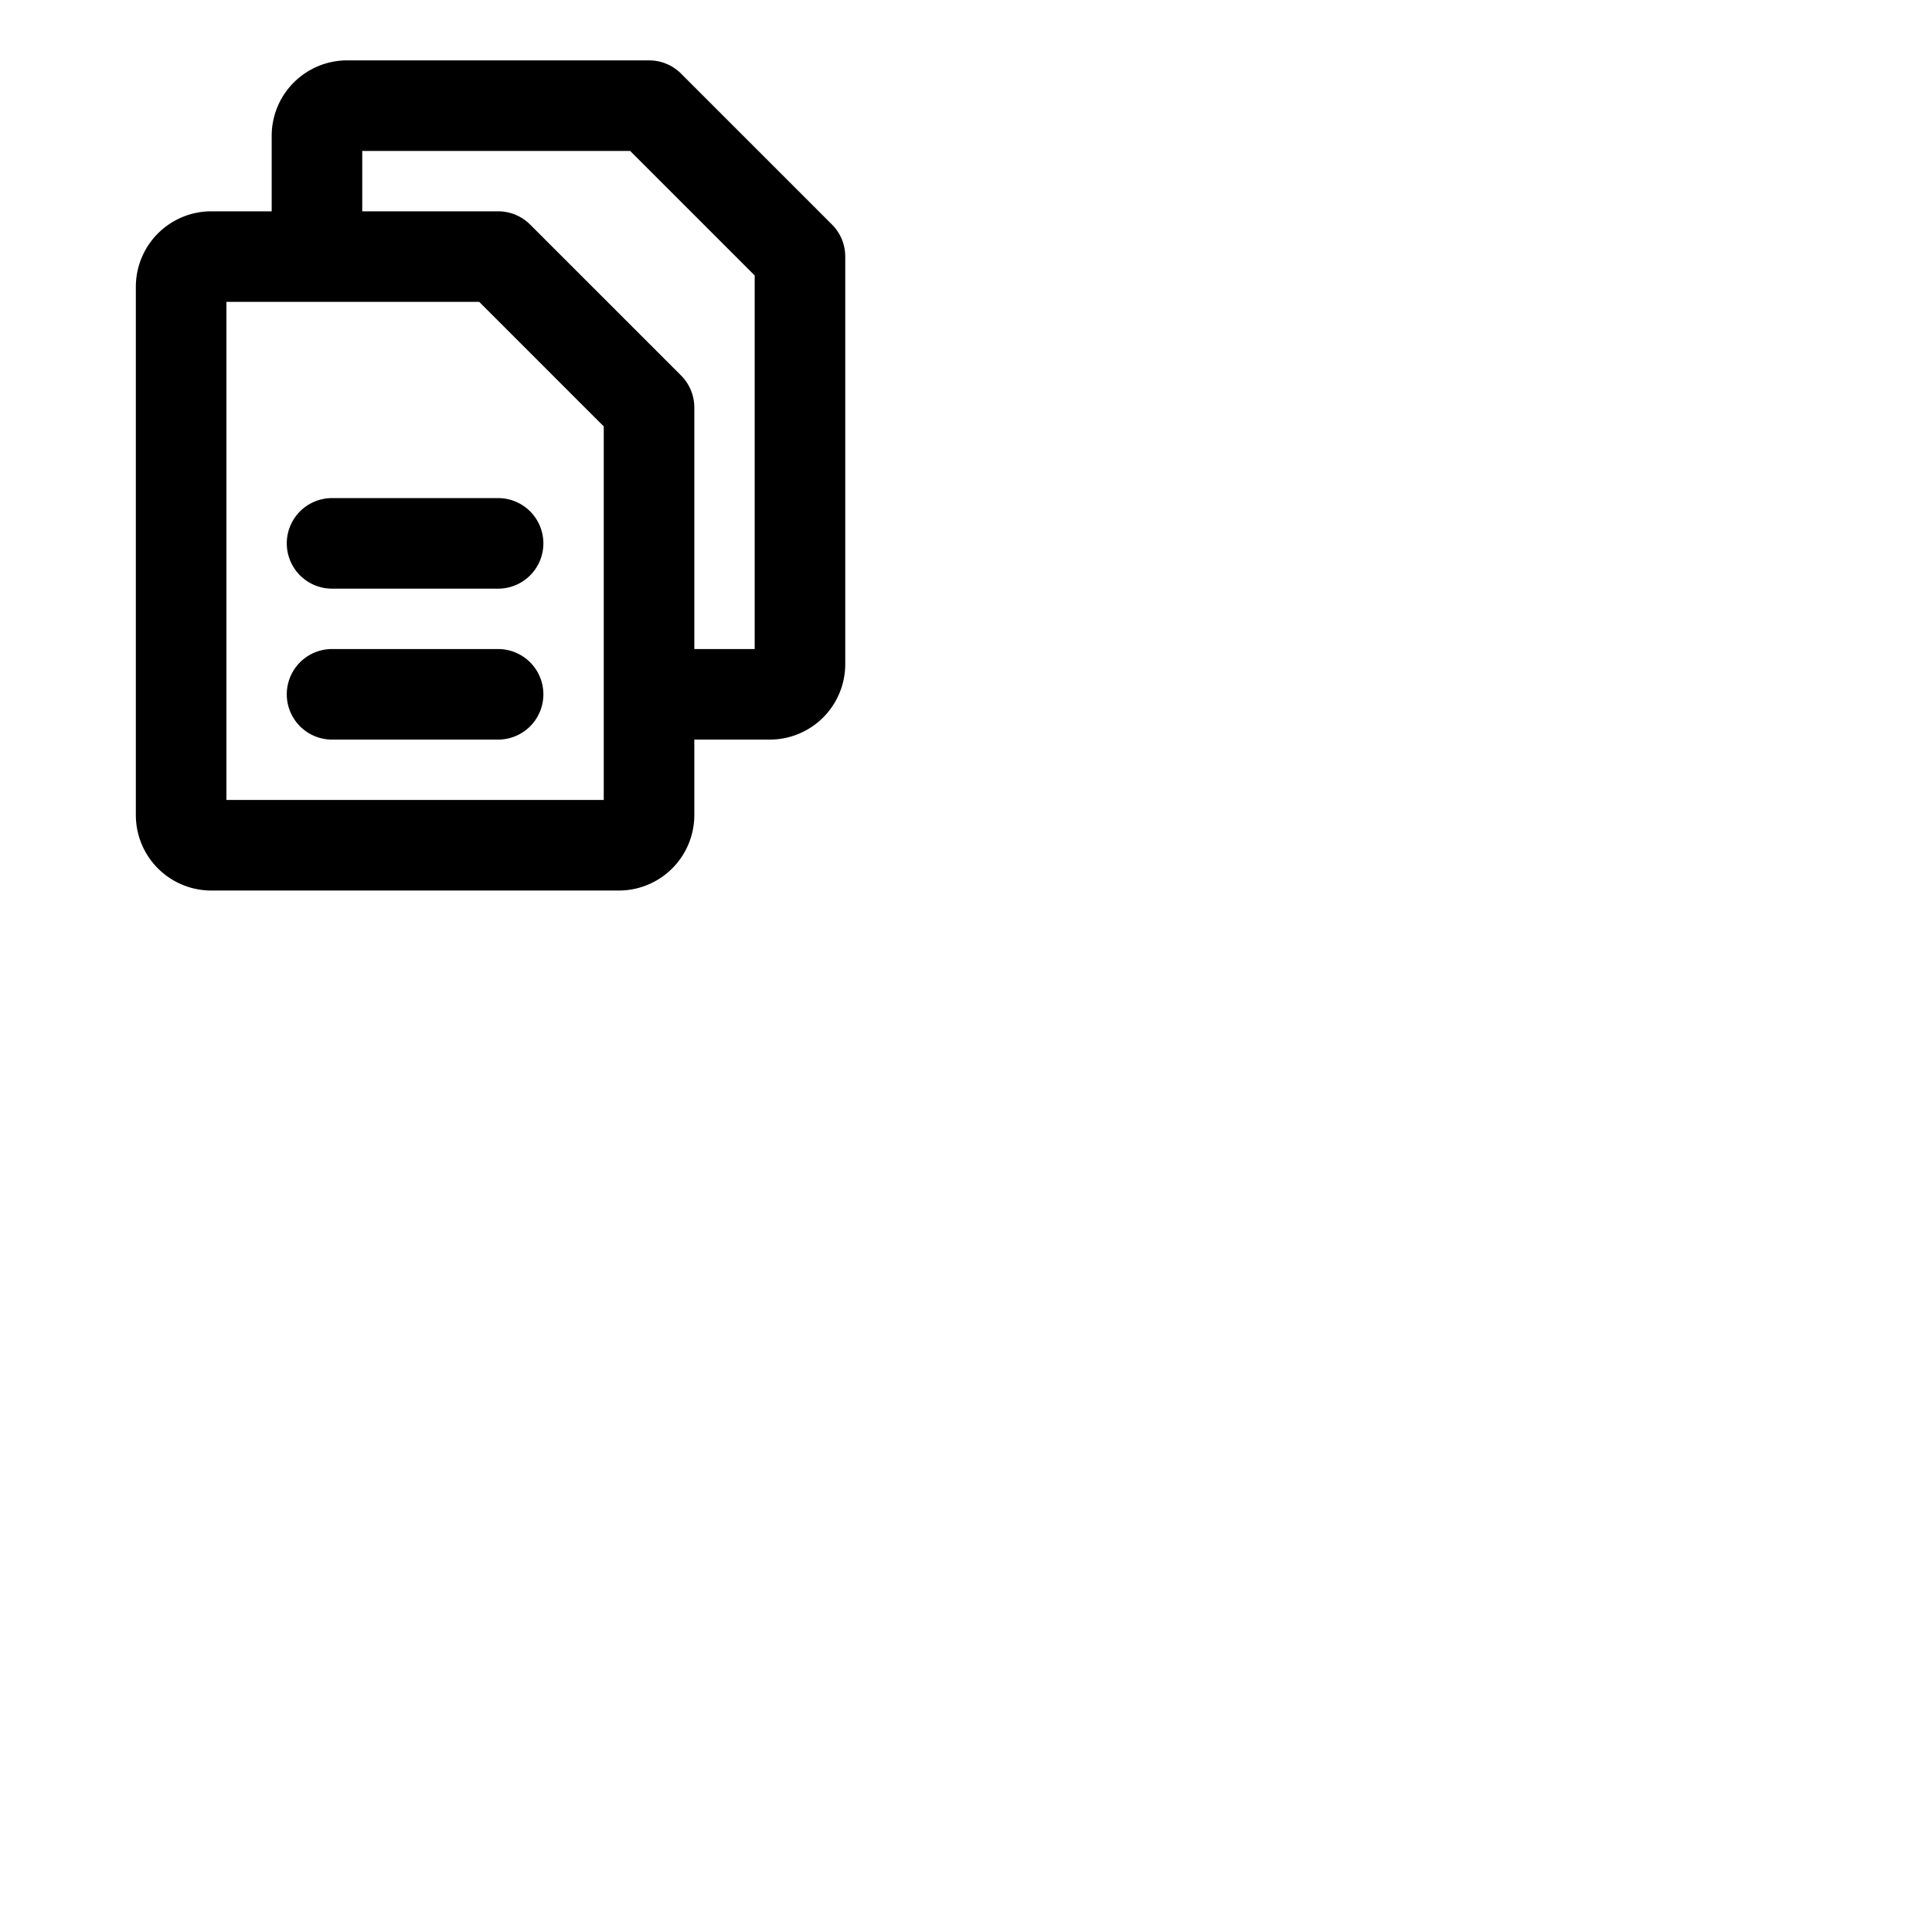 <svg xmlns="http://www.w3.org/2000/svg" version="1.1" viewBox="0 0 512 512" fill="currentColor"><path fill="currentColor" d="m220.49 59.51l-40-40A12 12 0 0 0 172 16H92a20 20 0 0 0-20 20v20H56a20 20 0 0 0-20 20v140a20 20 0 0 0 20 20h108a20 20 0 0 0 20-20v-20h20a20 20 0 0 0 20-20V68a12 12 0 0 0-3.51-8.49M160 212H60V80h67l33 33Zm40-40h-16v-64a12 12 0 0 0-3.51-8.49l-40-40A12 12 0 0 0 132 56H96V40h71l33 33Zm-56-28a12 12 0 0 1-12 12H88a12 12 0 0 1 0-24h44a12 12 0 0 1 12 12m0 40a12 12 0 0 1-12 12H88a12 12 0 0 1 0-24h44a12 12 0 0 1 12 12"/></svg>